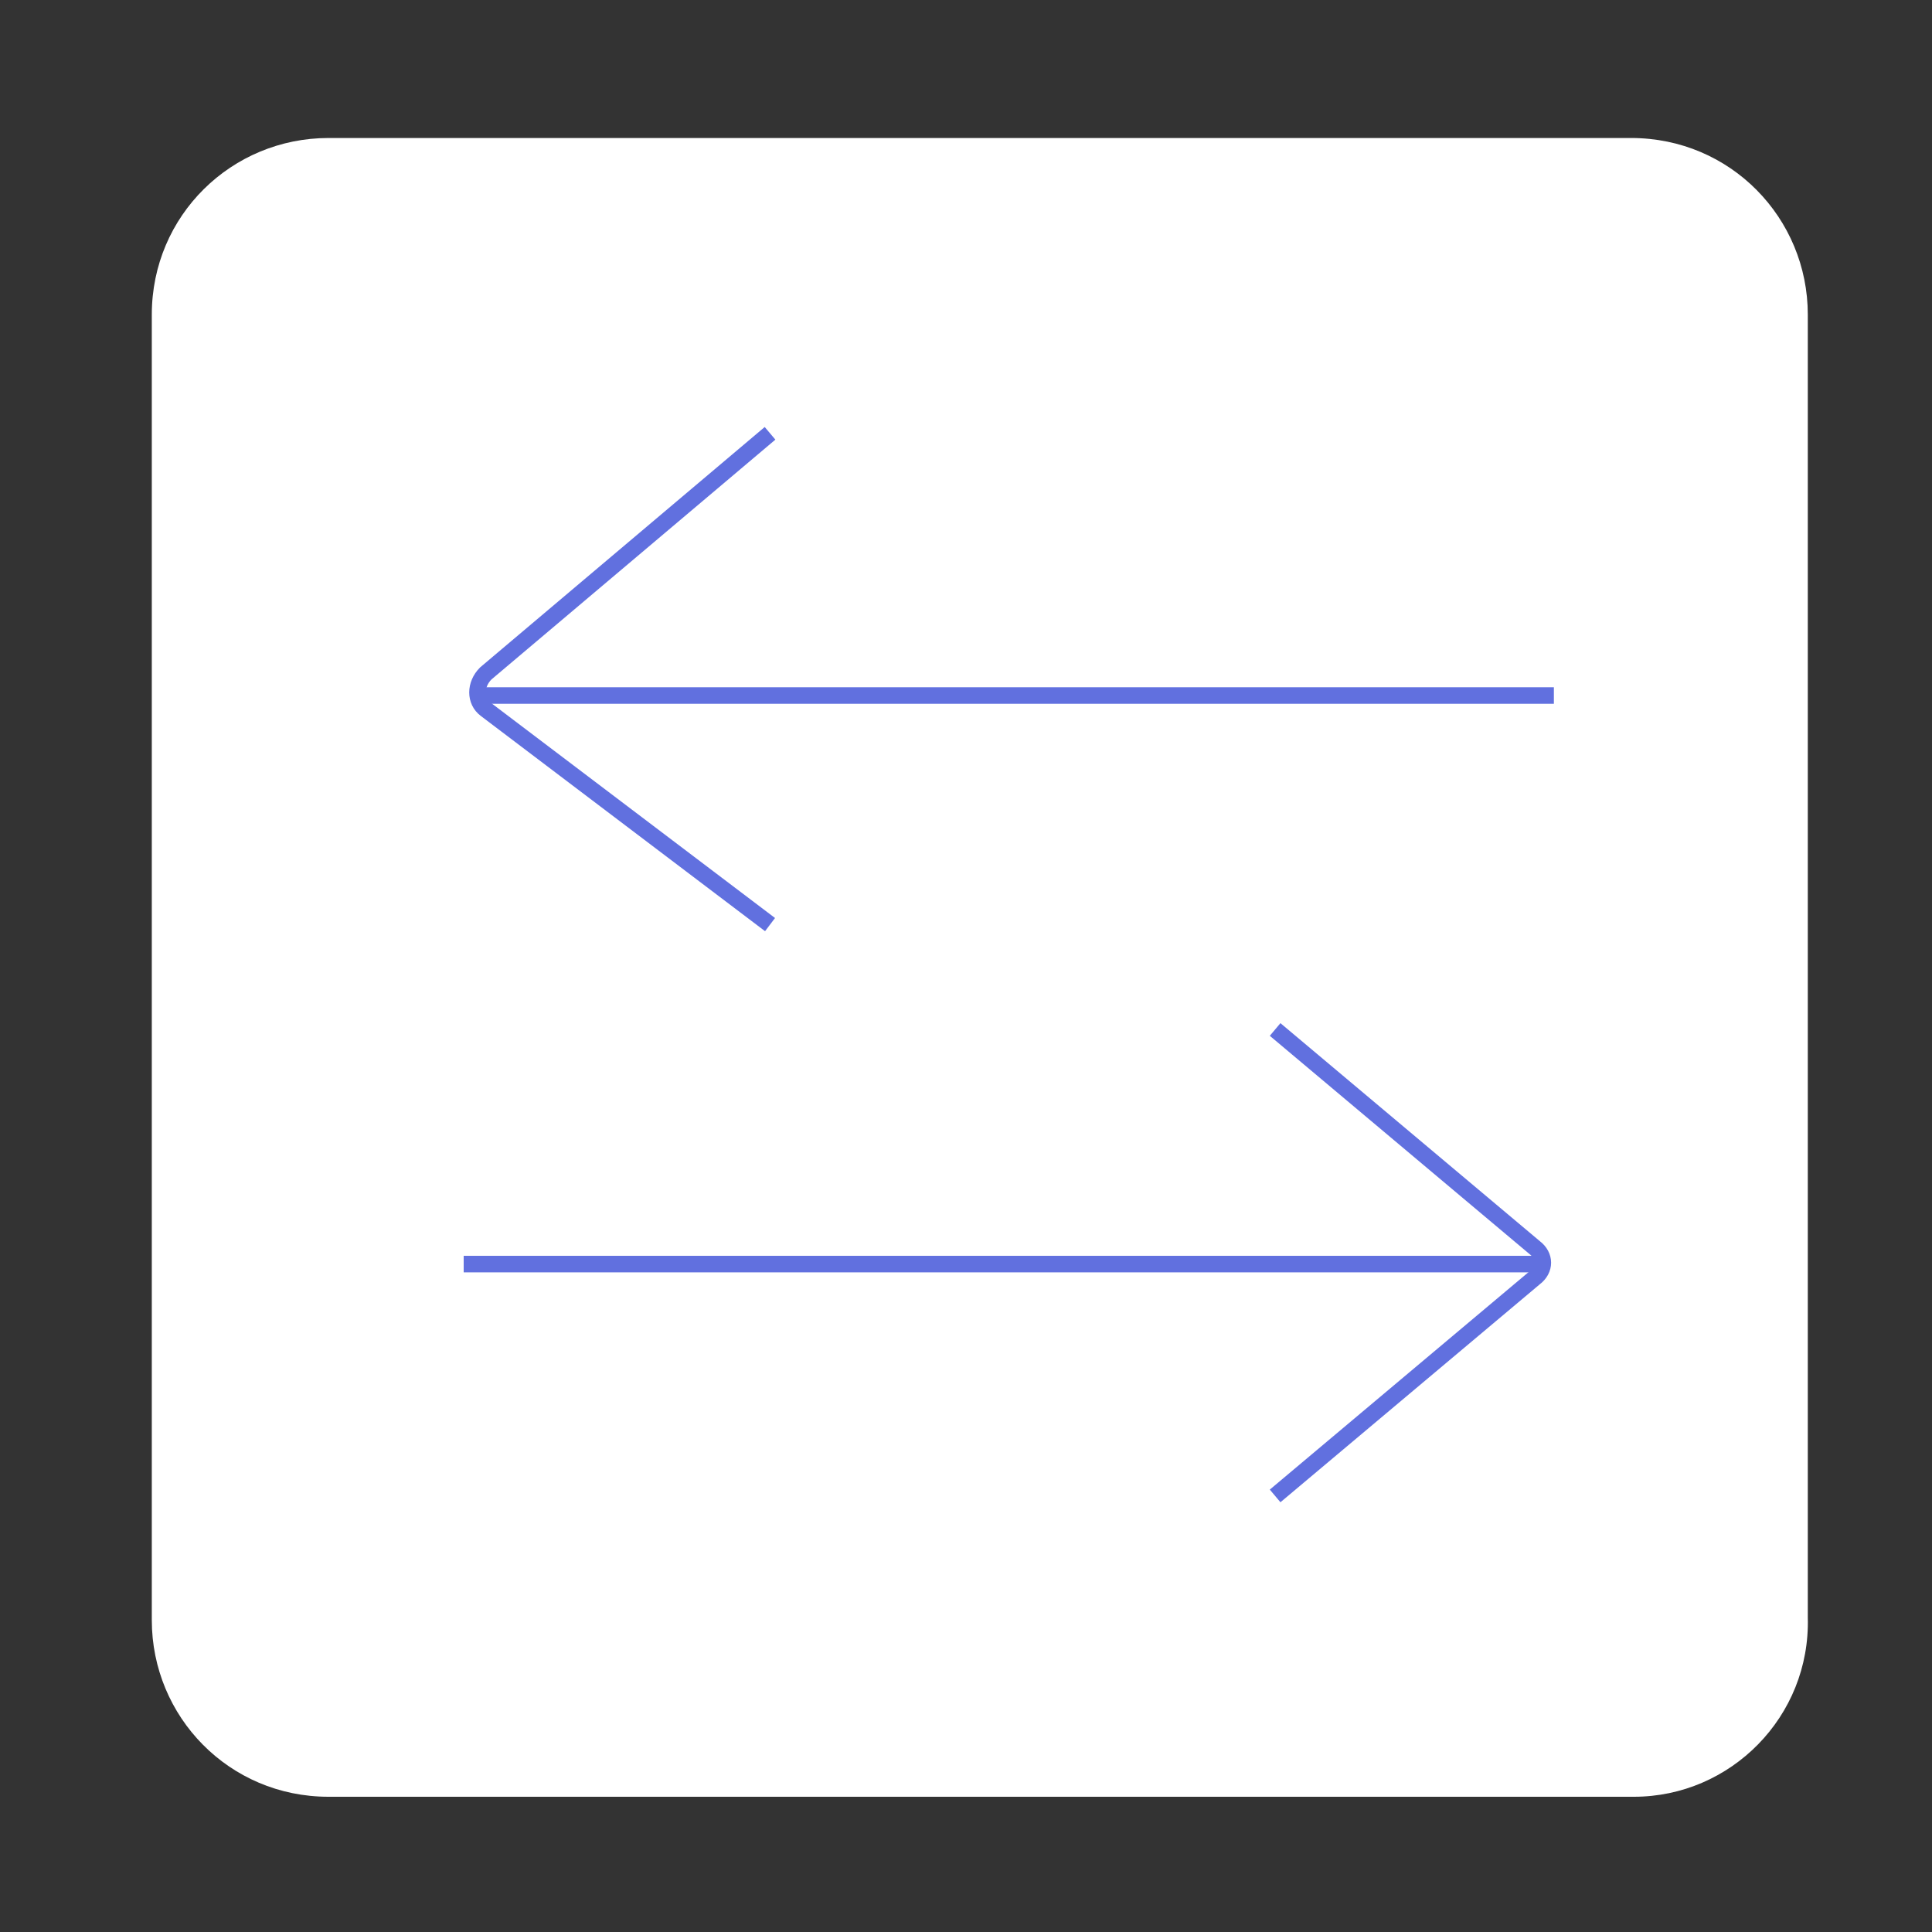 <?xml version="1.0" encoding="utf-8"?>
<!-- Generator: Adobe Illustrator 22.0.1, SVG Export Plug-In . SVG Version: 6.00 Build 0)  -->
<svg version="1.1" id="Layer_1" xmlns="http://www.w3.org/2000/svg" xmlns:xlink="http://www.w3.org/1999/xlink" x="0px" y="0px"
	 viewBox="0 0 70 70" style="enable-background:new 0 0 70 70;" xml:space="preserve">
<rect x="0" y="0" width="70" height="70" fill="#333333" stroke="none"/>
<style type="text/css">
	.st0{fill:#FFFFFF;}
	.st1{fill:none;stroke:#6170DF;stroke-width:0.599;stroke-miterlimit:10;}
</style>
<path class="st0" d="M59.2,65.1H11.9c-3.6,0-6.4-2.9-6.4-6.4V11.4c0-3.6,2.9-6.4,6.4-6.4h47.2c3.6,0,6.4,2.9,6.4,6.4v47.2
	C65.6,62.2,62.7,65.1,59.2,65.1z"/>
<g>
	<path class="st1" d="M27.9,15.7l-10.3,8.7c-0.4,0.4-0.4,1,0,1.3l10.3,7.8"/>
	<line class="st1" x1="17.3" y1="25.2" x2="56.3" y2="25.2"/>
	<path class="st1" d="M46.2,37.3l9.4,7.9c0.4,0.3,0.4,0.8,0,1.1l-9.4,7.9"/>
	<line class="st1" x1="55.9" y1="45.8" x2="16.8" y2="45.8"/>
</g>
</svg>

